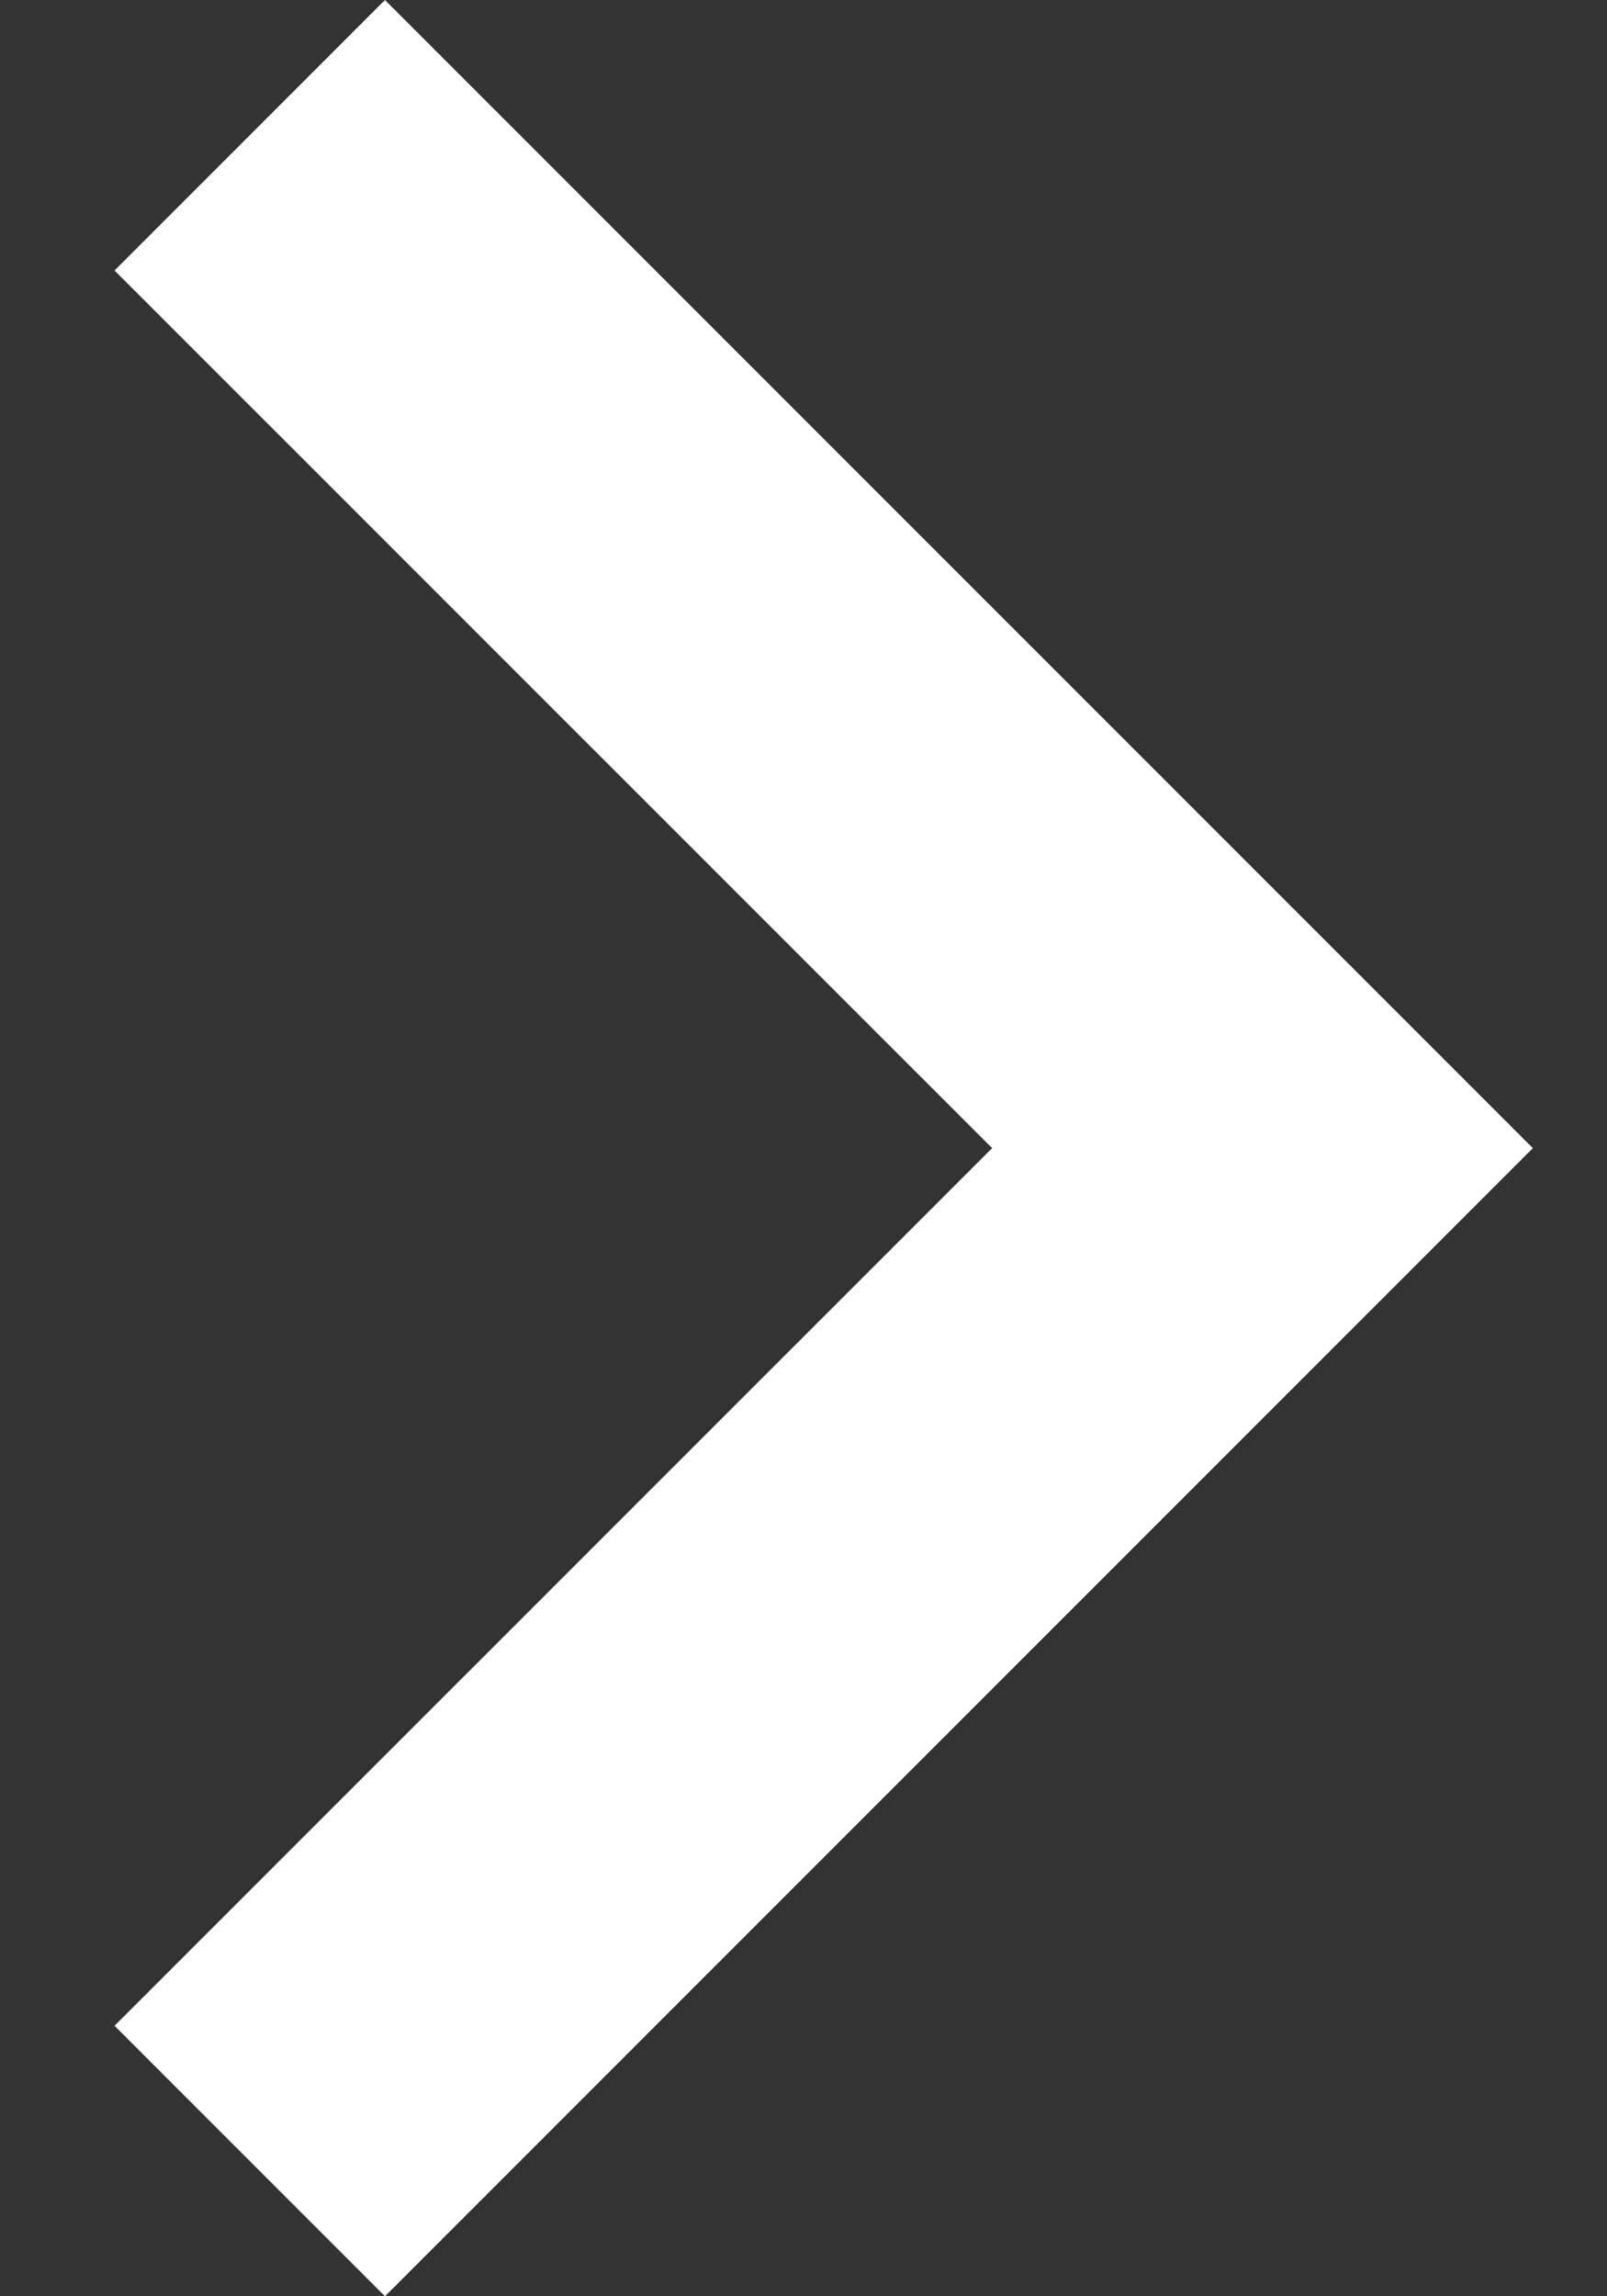 <svg width="14" height="20" viewBox="0 0 14 20" fill="none" xmlns="http://www.w3.org/2000/svg">
<rect x="0" y="0" width="14" height="20" fill="#333333" stroke="none"/>
<path d="M0.998 17.644L3.354 20L13.354 10L3.354 -8.74228e-07L0.998 2.356L8.643 10L0.998 17.644Z" fill="white"/>
</svg>
